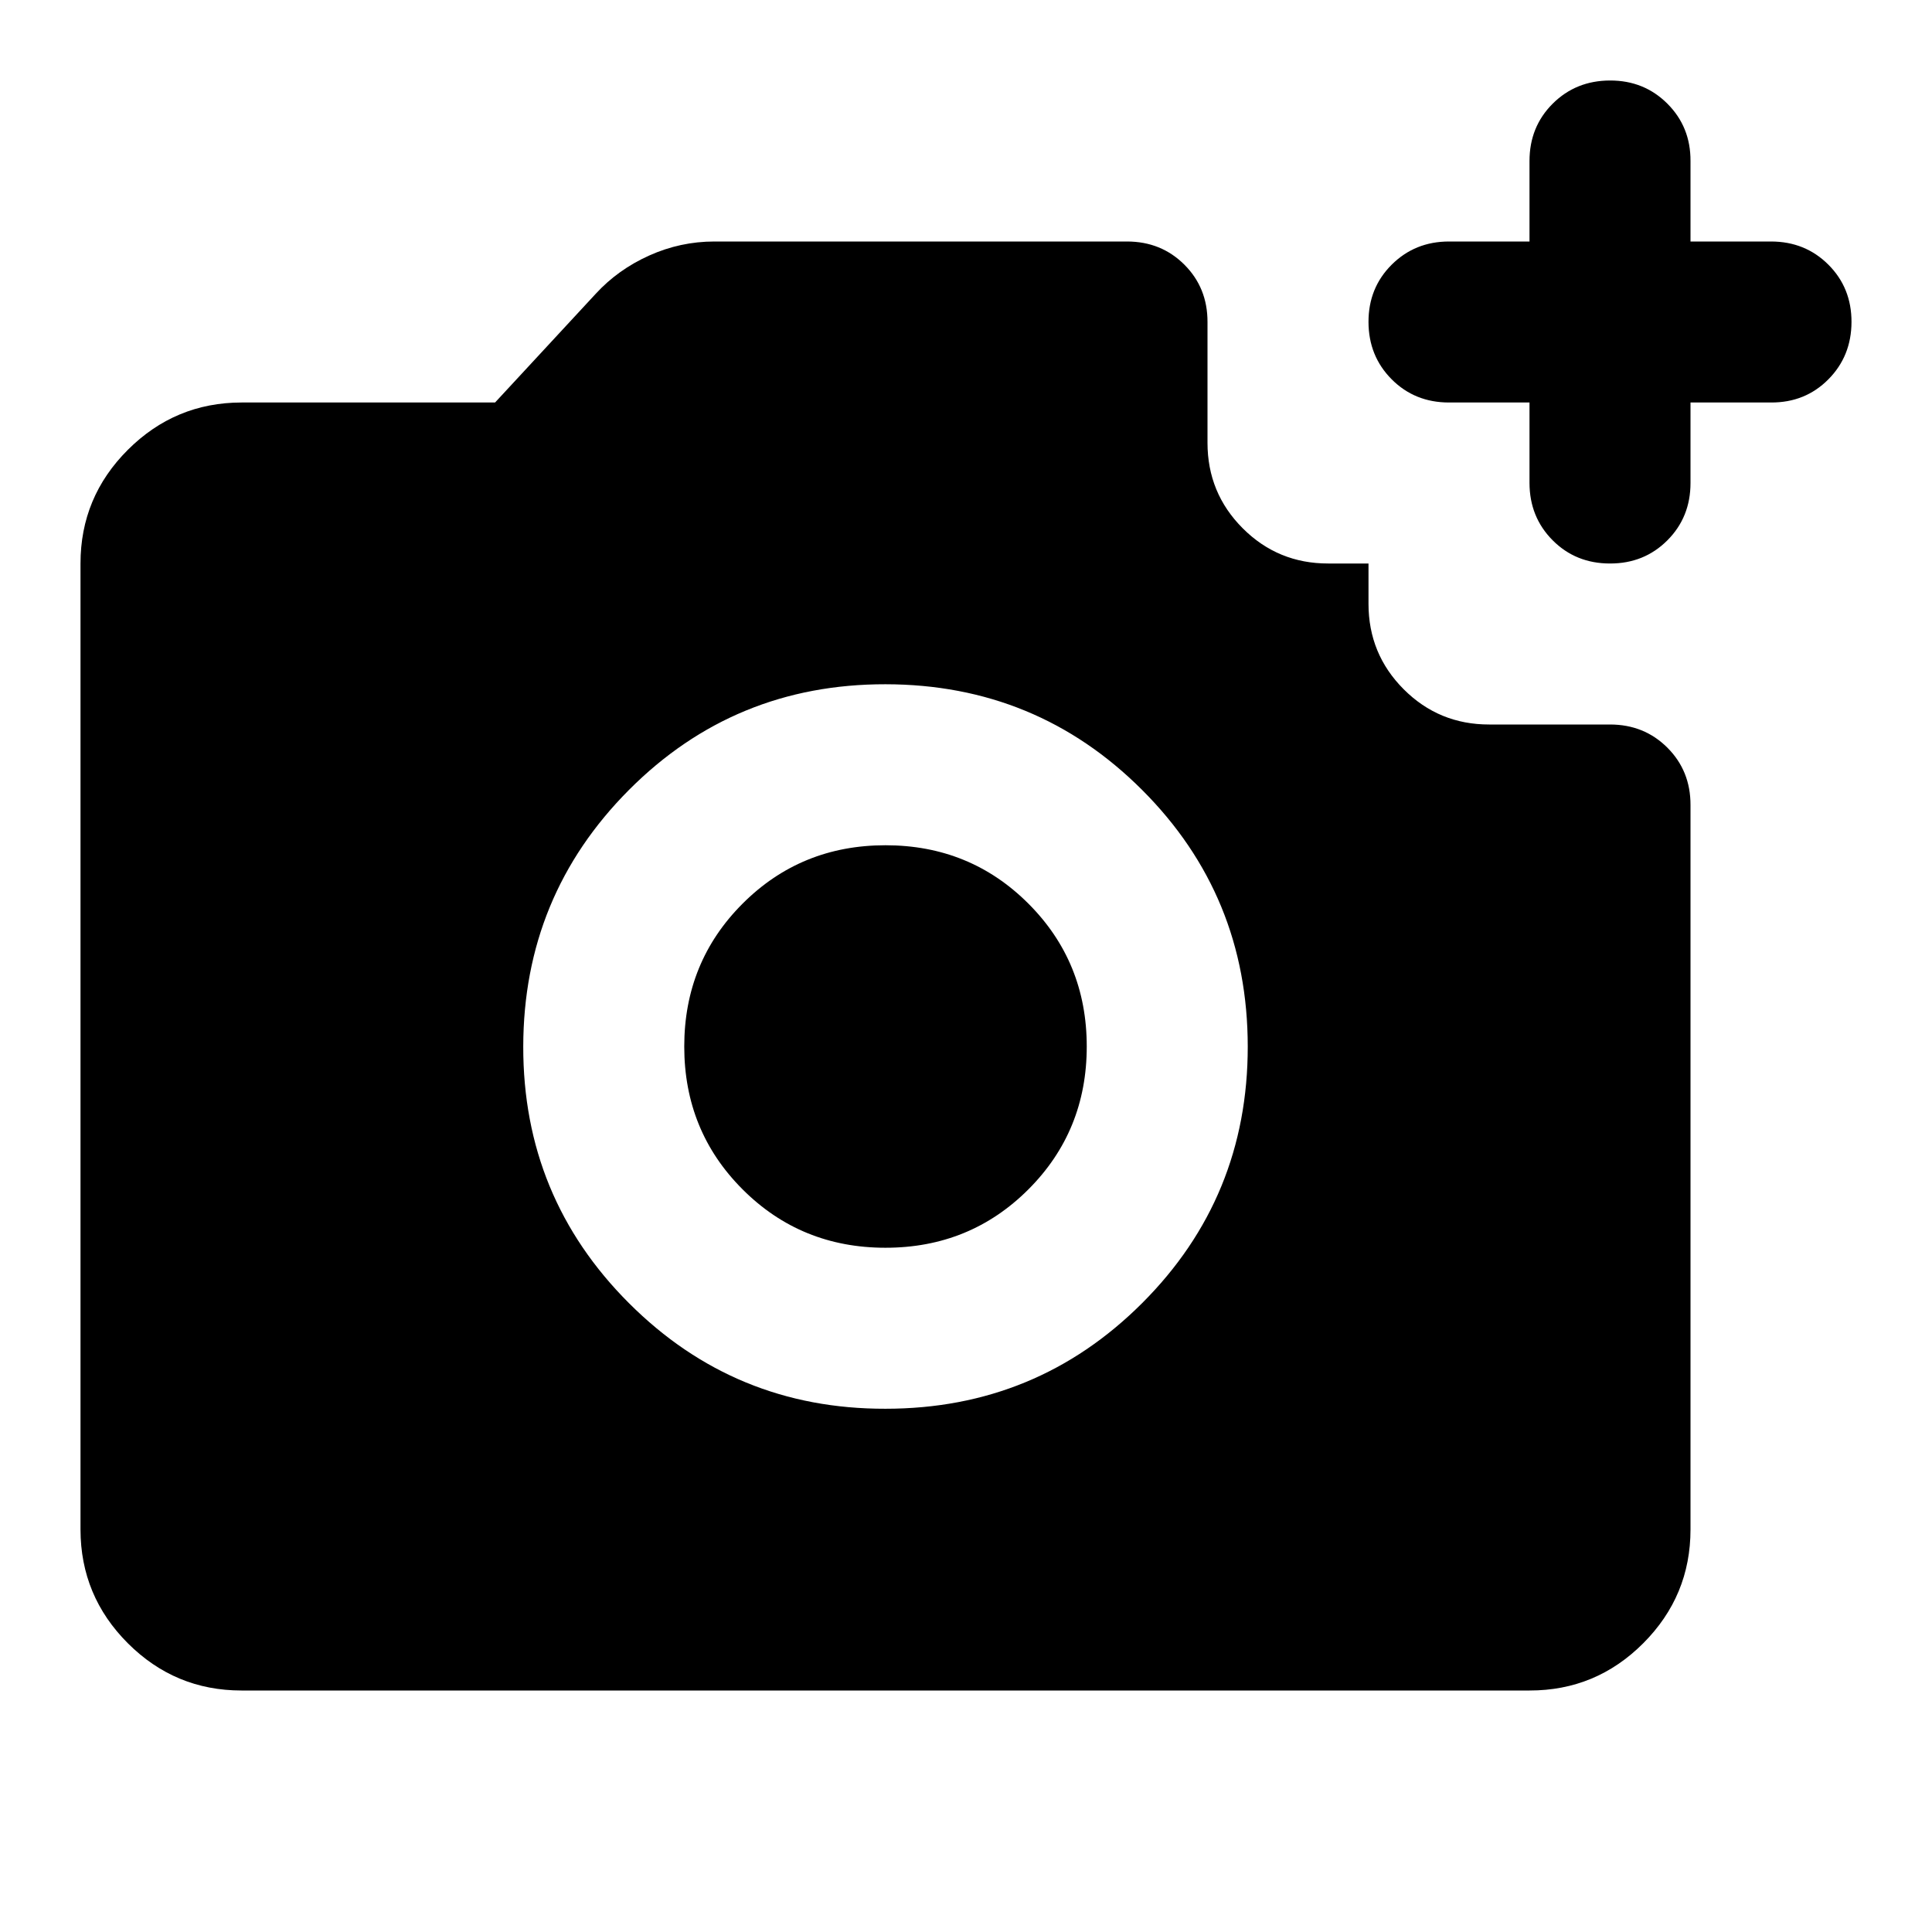 <svg xmlns="http://www.w3.org/2000/svg" viewBox="0 0 24 24">
  <path d="M20 7q-.425 0-.712-.288T19 6V5h-1q-.425 0-.712-.288T17 4t.288-.712T18 3h1V2q0-.425.288-.712T20 
  1t.713.288T21 2v1h1q.425 0 .713.288T23 4t-.288.713T22 5h-1v1q0 .425-.288.713T20 7m-9 10.5q1.875 
  0 3.188-1.312T15.5 13t-1.312-3.187T11 8.5T7.813 9.813T6.5 13t1.313 3.188T11 17.5m0-2q-1.05 
  0-1.775-.725T8.5 13t.725-1.775T11 10.5t1.775.725T13.5 13t-.725 1.775T11 15.5M3 21q-.825 
  0-1.412-.587T1 19V7q0-.825.588-1.412T3 5h3.15L7.4 3.65q.275-.3.663-.475T8.875 3H14q.425 0 
  .713.288T15 4v1.5q0 .625.438 1.063T16.5 7h.5v.5q0 .625.438 1.063T18.5 9H20q.425 0 .713.288T21 
  10v9q0 .825-.587 1.413T19 21z"/>
</svg>